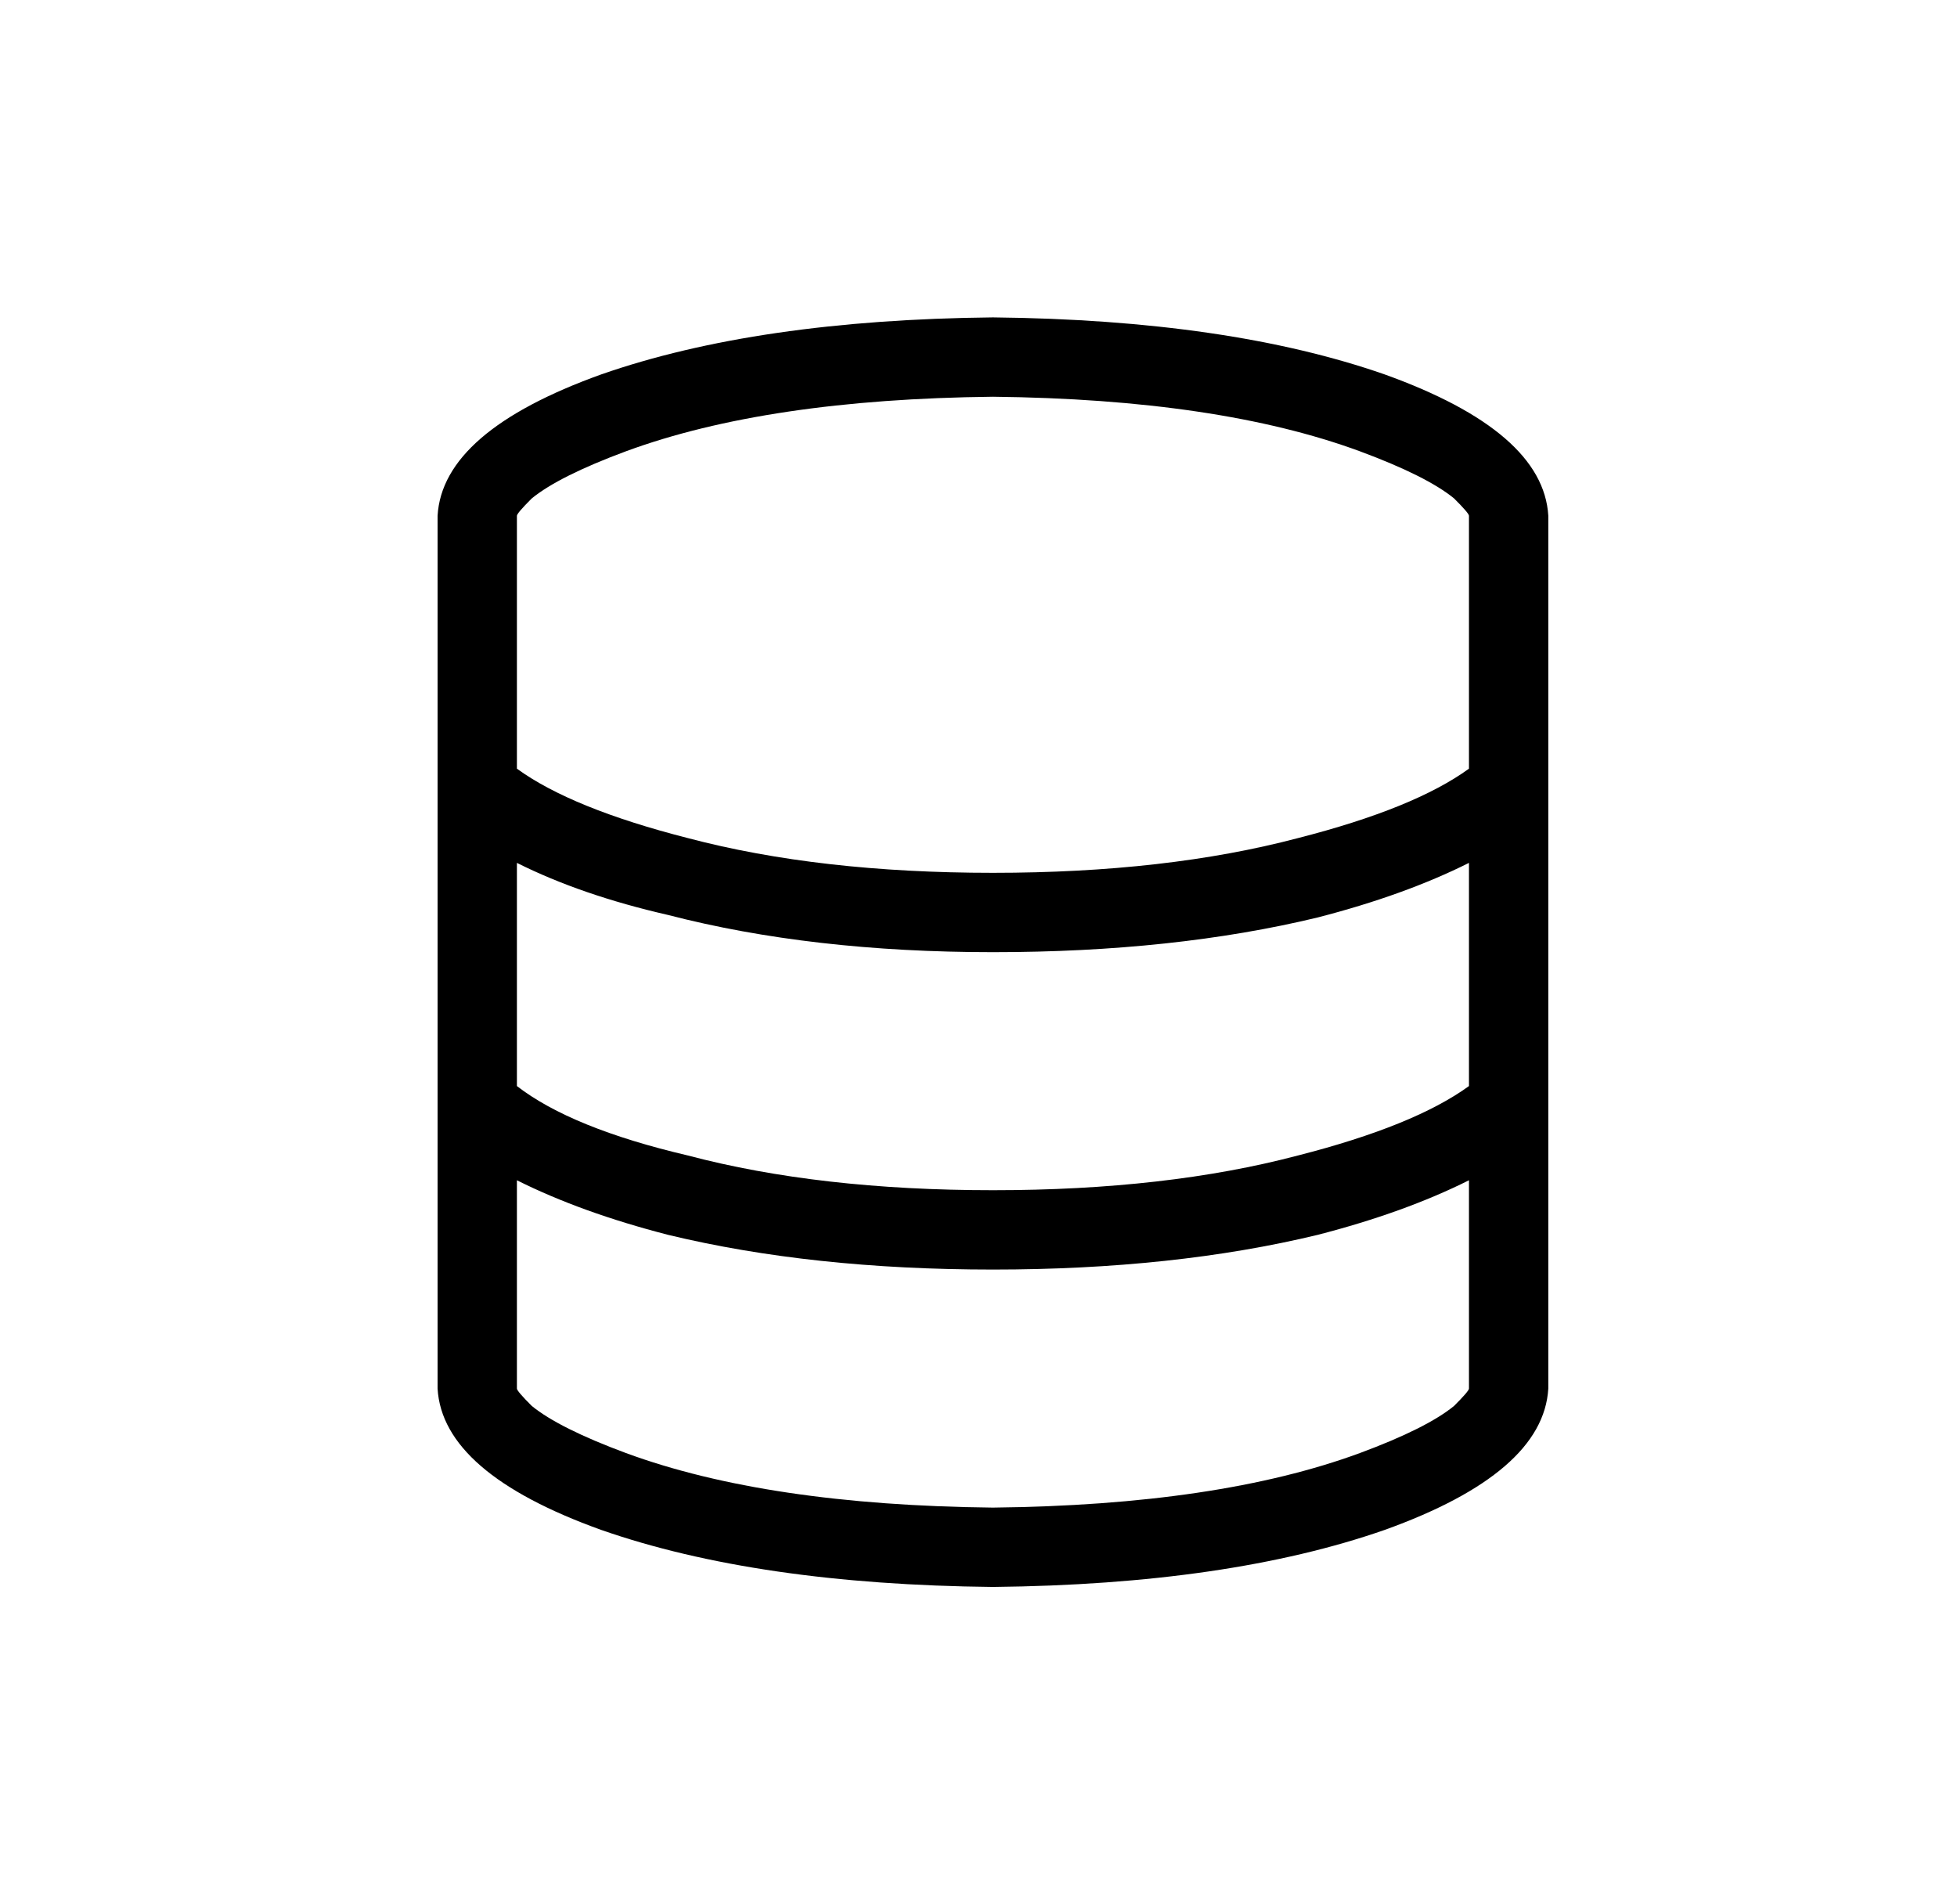 <svg width="37" height="36" viewBox="0 0 37 36" fill="none" xmlns="http://www.w3.org/2000/svg">
<path d="M27.773 9.75C27.773 9.719 27.679 9.609 27.491 9.422C27.148 9.141 26.554 8.844 25.71 8.531C23.929 7.875 21.616 7.531 18.773 7.5C15.929 7.531 13.617 7.875 11.835 8.531C10.992 8.844 10.398 9.141 10.054 9.422C9.866 9.609 9.773 9.719 9.773 9.75V14.531C10.46 15.031 11.538 15.469 13.007 15.844C14.663 16.281 16.585 16.5 18.773 16.5C20.96 16.5 22.882 16.281 24.538 15.844C26.007 15.469 27.085 15.031 27.773 14.531V9.75ZM27.773 16.312C26.96 16.719 26.007 17.062 24.913 17.344C23.101 17.781 21.054 18 18.773 18C16.491 18 14.445 17.766 12.632 17.297C11.538 17.047 10.585 16.719 9.773 16.312V20.531C10.46 21.062 11.538 21.5 13.007 21.844C14.663 22.281 16.585 22.5 18.773 22.5C20.96 22.5 22.882 22.281 24.538 21.844C26.007 21.469 27.085 21.031 27.773 20.531V16.312ZM9.773 26.25C9.773 26.281 9.866 26.391 10.054 26.578C10.398 26.859 10.992 27.156 11.835 27.469C13.617 28.125 15.929 28.469 18.773 28.5C21.616 28.469 23.929 28.125 25.71 27.469C26.554 27.156 27.148 26.859 27.491 26.578C27.679 26.391 27.773 26.281 27.773 26.25V22.312C26.96 22.719 26.007 23.062 24.913 23.344C23.101 23.781 21.054 24 18.773 24C16.491 24 14.445 23.781 12.632 23.344C11.538 23.062 10.585 22.719 9.773 22.312V26.25ZM9.773 9.797C9.773 9.766 9.773 9.766 9.773 9.797V9.797ZM29.273 26.25C29.21 27.312 28.179 28.203 26.179 28.922C24.21 29.609 21.741 29.969 18.773 30C15.804 29.969 13.335 29.609 11.367 28.922C9.366 28.203 8.335 27.312 8.273 26.25V9.75C8.335 8.688 9.366 7.797 11.367 7.078C13.335 6.391 15.804 6.031 18.773 6C21.741 6.031 24.21 6.391 26.179 7.078C28.179 7.797 29.21 8.688 29.273 9.75V26.25Z" fill="#000000"/>
</svg>
